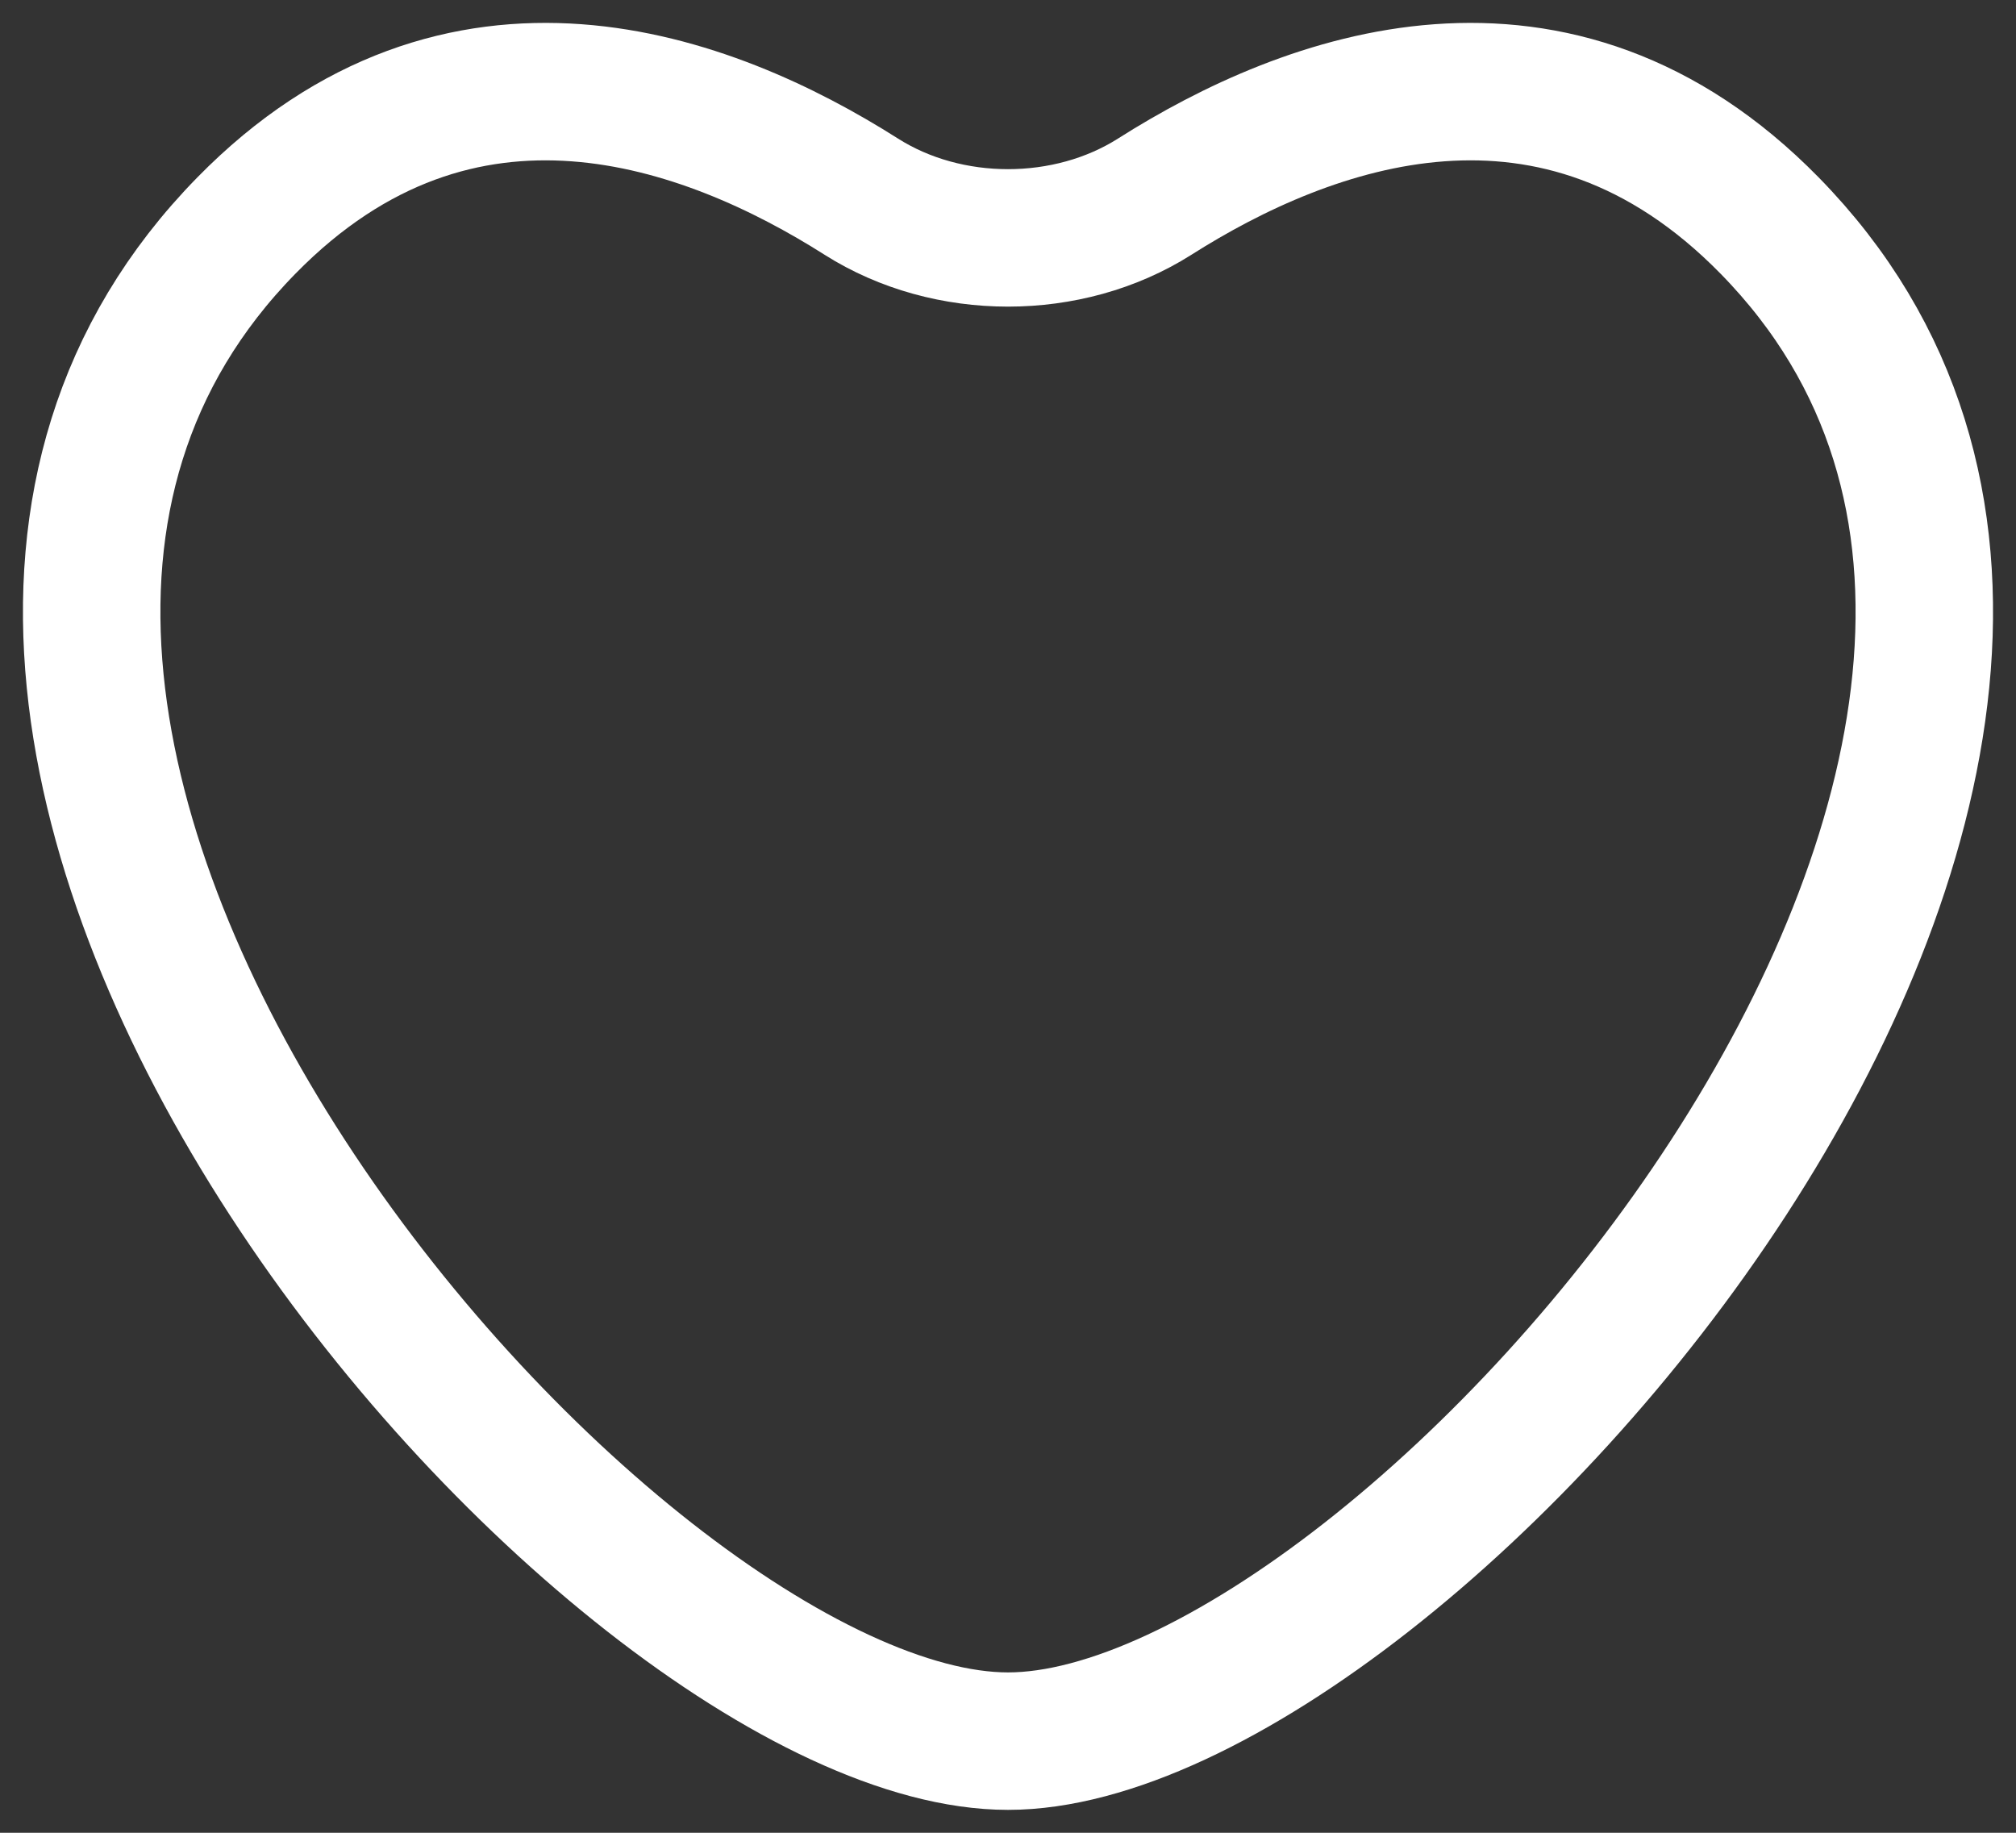 <svg width="22" height="20" viewBox="0 0 22 20" fill="none" xmlns="http://www.w3.org/2000/svg">
<rect x="0" y="0" width="22" height="20" fill="#333333" stroke="none"/>
<path d="M19.311 2.461C16.977 0.08 14.274 1.084 12.601 2.146C11.655 2.746 10.345 2.746 9.399 2.146C7.726 1.084 5.023 0.08 2.689 2.461C-2.852 8.111 6.65 19 11 19C15.35 19 24.852 8.111 19.311 2.461Z" stroke="white" stroke-width="1.5" stroke-linecap="round"/>
</svg>
